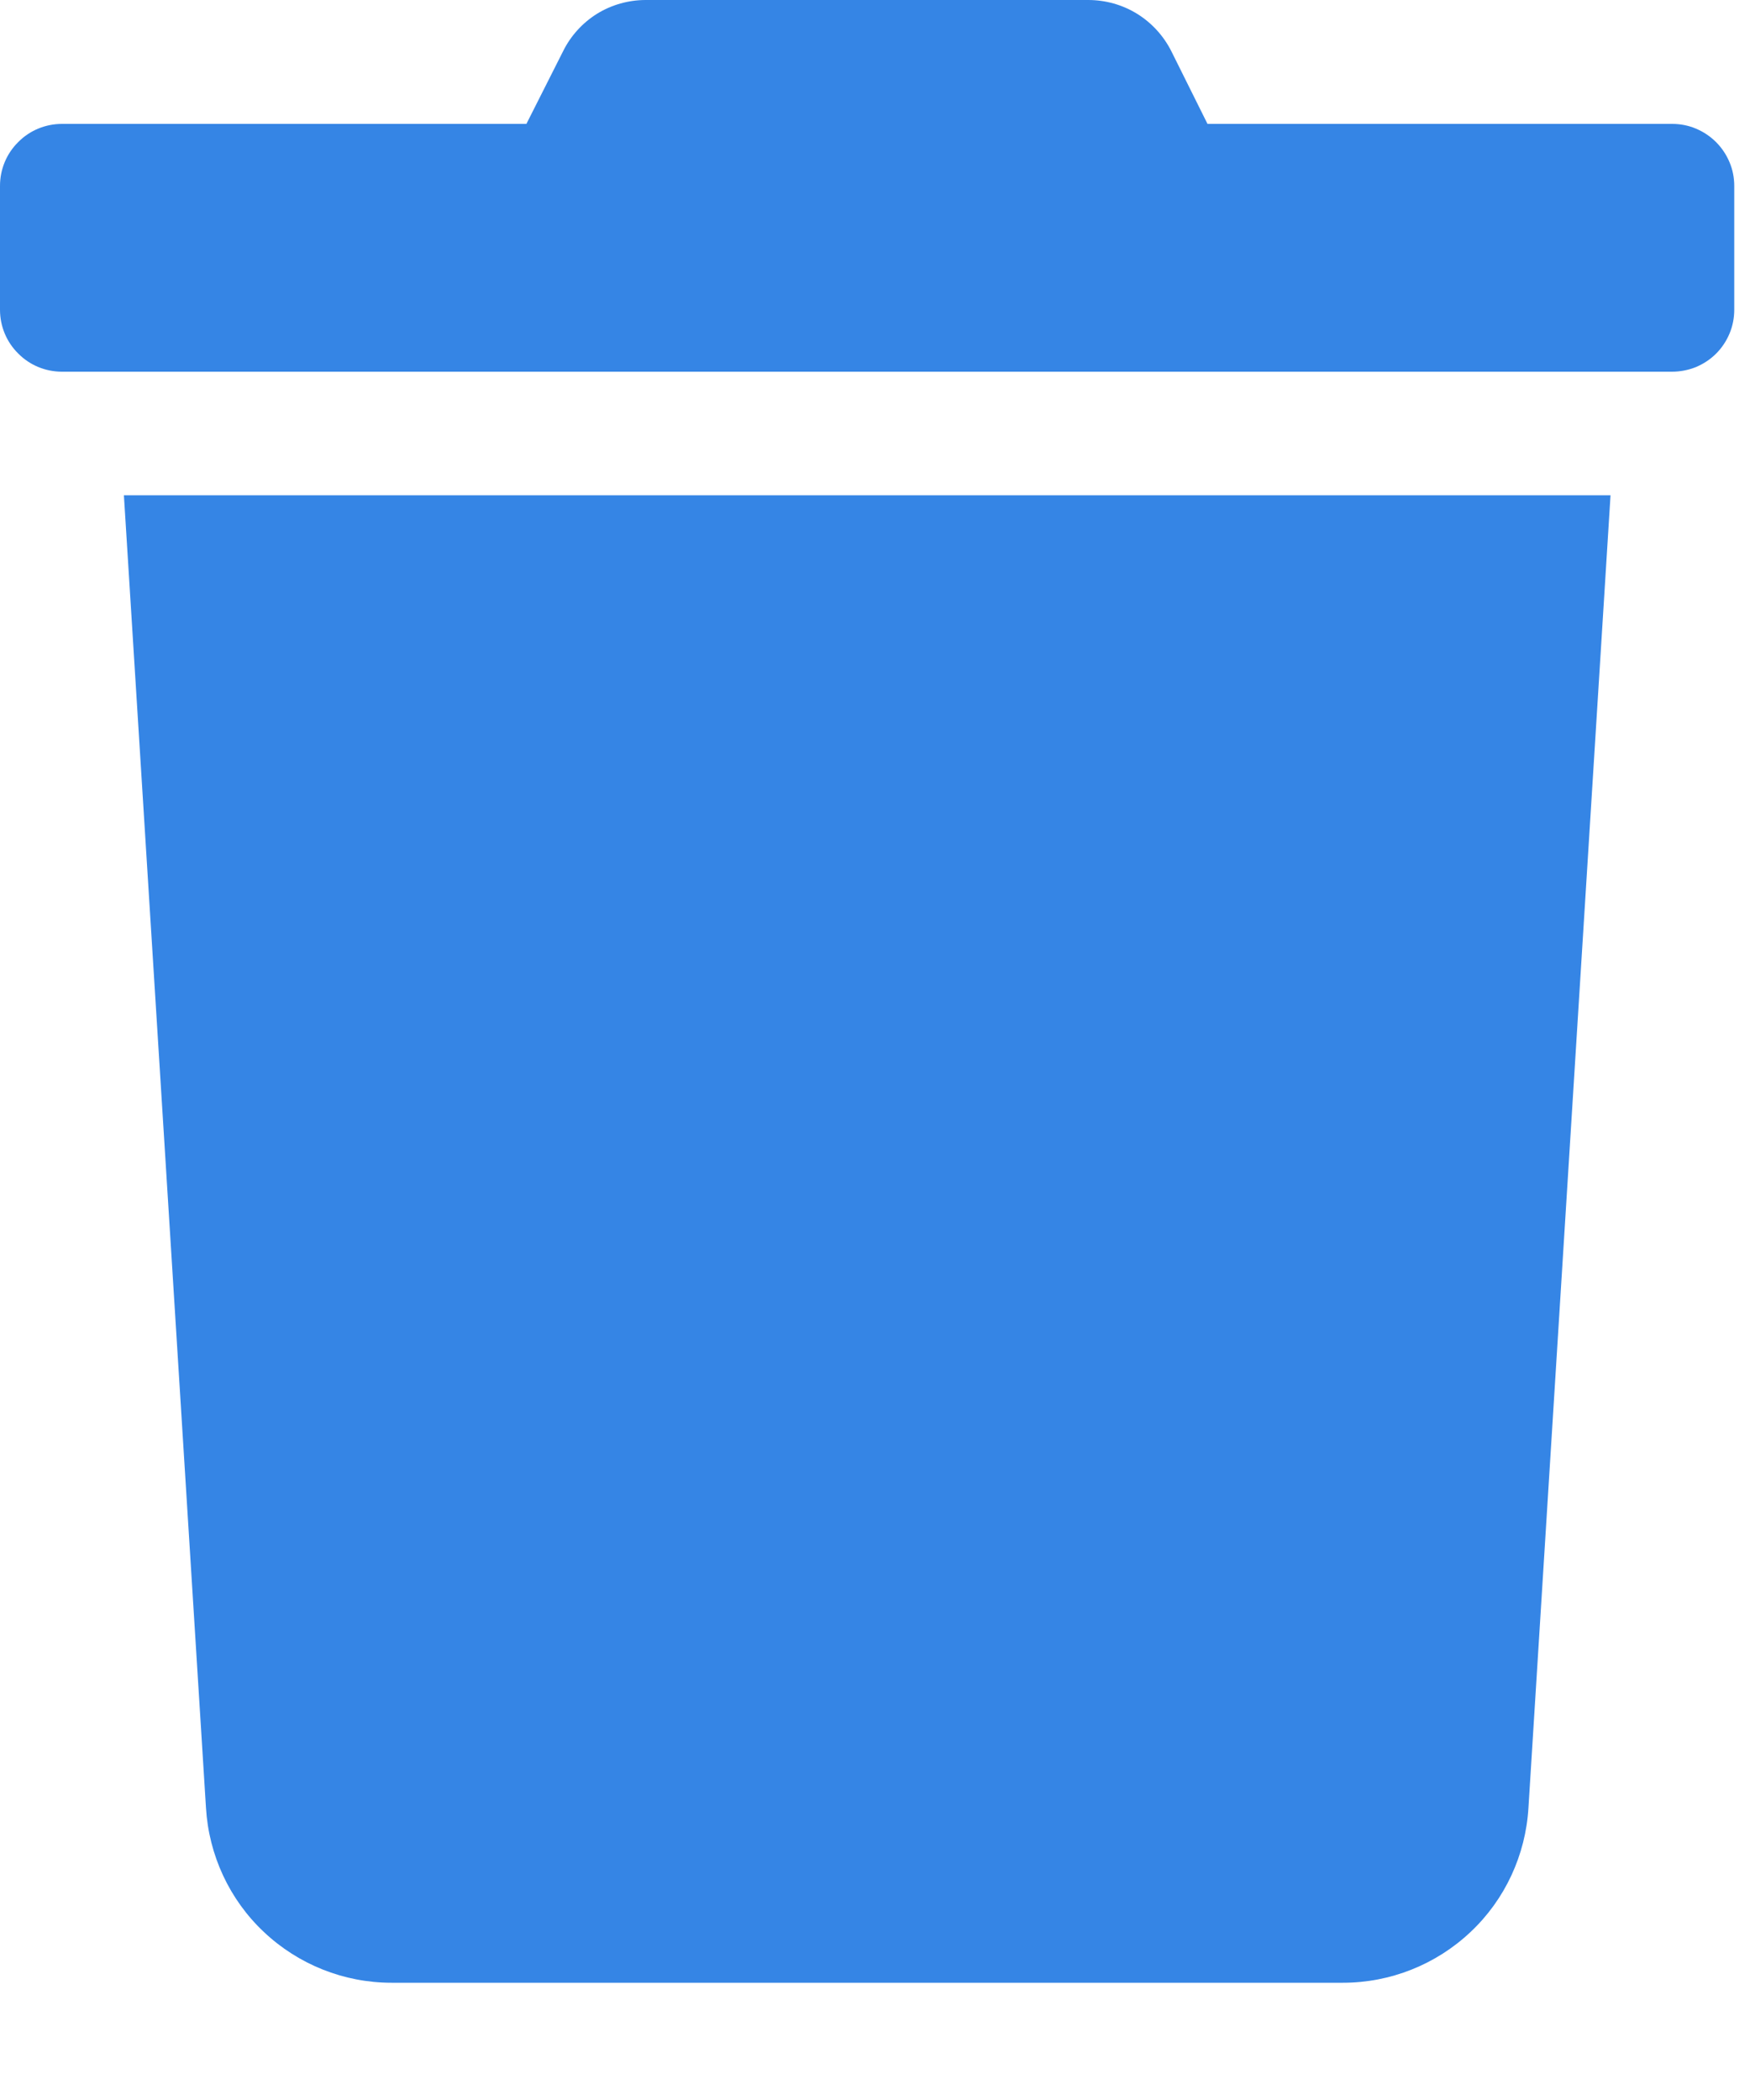 <svg width="10" height="12" viewBox="0 0 10 12" fill="none" xmlns="http://www.w3.org/2000/svg">
    <path d="M9.556 0.708H6.9L6.694 0.294C6.65 0.206 6.582 0.131 6.498 0.079C6.414 0.027 6.317 -0 6.218 2.28908e-06H3.69C3.592 -0 3.495 0.027 3.411 0.079C3.328 0.131 3.26 0.206 3.217 0.294L3.008 0.708H0.354C0.26 0.708 0.17 0.745 0.104 0.812C0.037 0.878 0 0.968 0 1.062L0 1.77C0 1.864 0.037 1.954 0.104 2.02C0.17 2.087 0.26 2.124 0.354 2.124H9.554C9.601 2.124 9.647 2.115 9.69 2.098C9.733 2.08 9.773 2.054 9.806 2.021C9.839 1.988 9.865 1.949 9.883 1.906C9.901 1.863 9.91 1.817 9.91 1.77V1.062C9.91 1.016 9.901 0.969 9.883 0.927C9.865 0.884 9.839 0.845 9.806 0.812C9.773 0.779 9.734 0.753 9.691 0.735C9.649 0.717 9.602 0.708 9.556 0.708ZM1.177 10.33C1.193 10.6 1.311 10.855 1.508 11.04C1.705 11.226 1.966 11.33 2.237 11.33H7.674C7.945 11.33 8.206 11.226 8.403 11.04C8.6 10.855 8.718 10.6 8.734 10.33L9.203 2.83H0.708L1.177 10.33Z" fill="#3585E5"/>
</svg>

